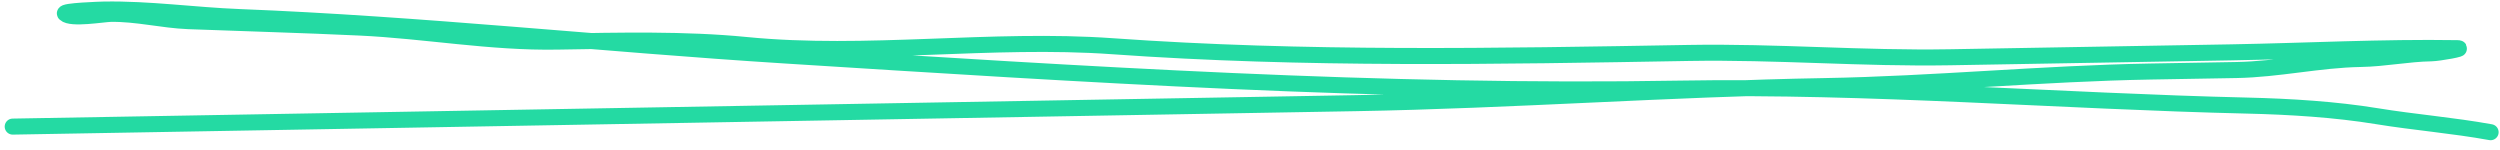 <svg width="234" height="14" viewBox="0 0 234 14" fill="none" xmlns="http://www.w3.org/2000/svg">
<path d="M1.189 11.85C27.027 11.399 52.865 10.948 78.704 10.497C94.762 10.217 110.821 9.937 126.879 9.656C141.528 9.401 156.127 8.314 170.793 8.058C180.996 7.88 191.16 6.872 201.341 6.694C204.003 6.647 206.666 6.601 209.328 6.555C213.269 6.486 217.053 5.588 220.948 5.52C223.229 5.481 225.336 5.028 227.588 4.989C228.266 4.977 230.841 4.521 230.005 4.508C222.915 4.395 215.912 4.777 208.86 4.9C200.073 5.054 191.286 5.207 182.499 5.36C174.336 5.503 166.245 4.813 158.085 4.955C140.095 5.269 122.063 5.605 104.134 4.327C92.767 3.516 81.149 5.327 69.819 4.21C64.126 3.648 57.887 3.795 52.172 3.894C45.916 4.004 39.848 2.869 33.654 2.578C28.308 2.327 22.986 2.184 17.642 1.98C15.198 1.887 12.809 1.256 10.356 1.299C9.643 1.312 6.657 1.834 6.084 1.282C5.808 1.015 9.479 0.899 9.726 0.895C13.956 0.821 18.162 1.431 22.392 1.597C39.401 2.266 56.403 4.117 73.392 5.187C101.359 6.948 129.32 8.782 157.358 8.293C175.093 7.983 192.672 9.471 210.379 9.884C214.325 9.976 218.611 10.241 222.473 10.874C225.991 11.45 229.6 11.733 233.121 12.374" stroke="#24DAA3" stroke-width="1.5" stroke-linecap="round"/>
</svg>
